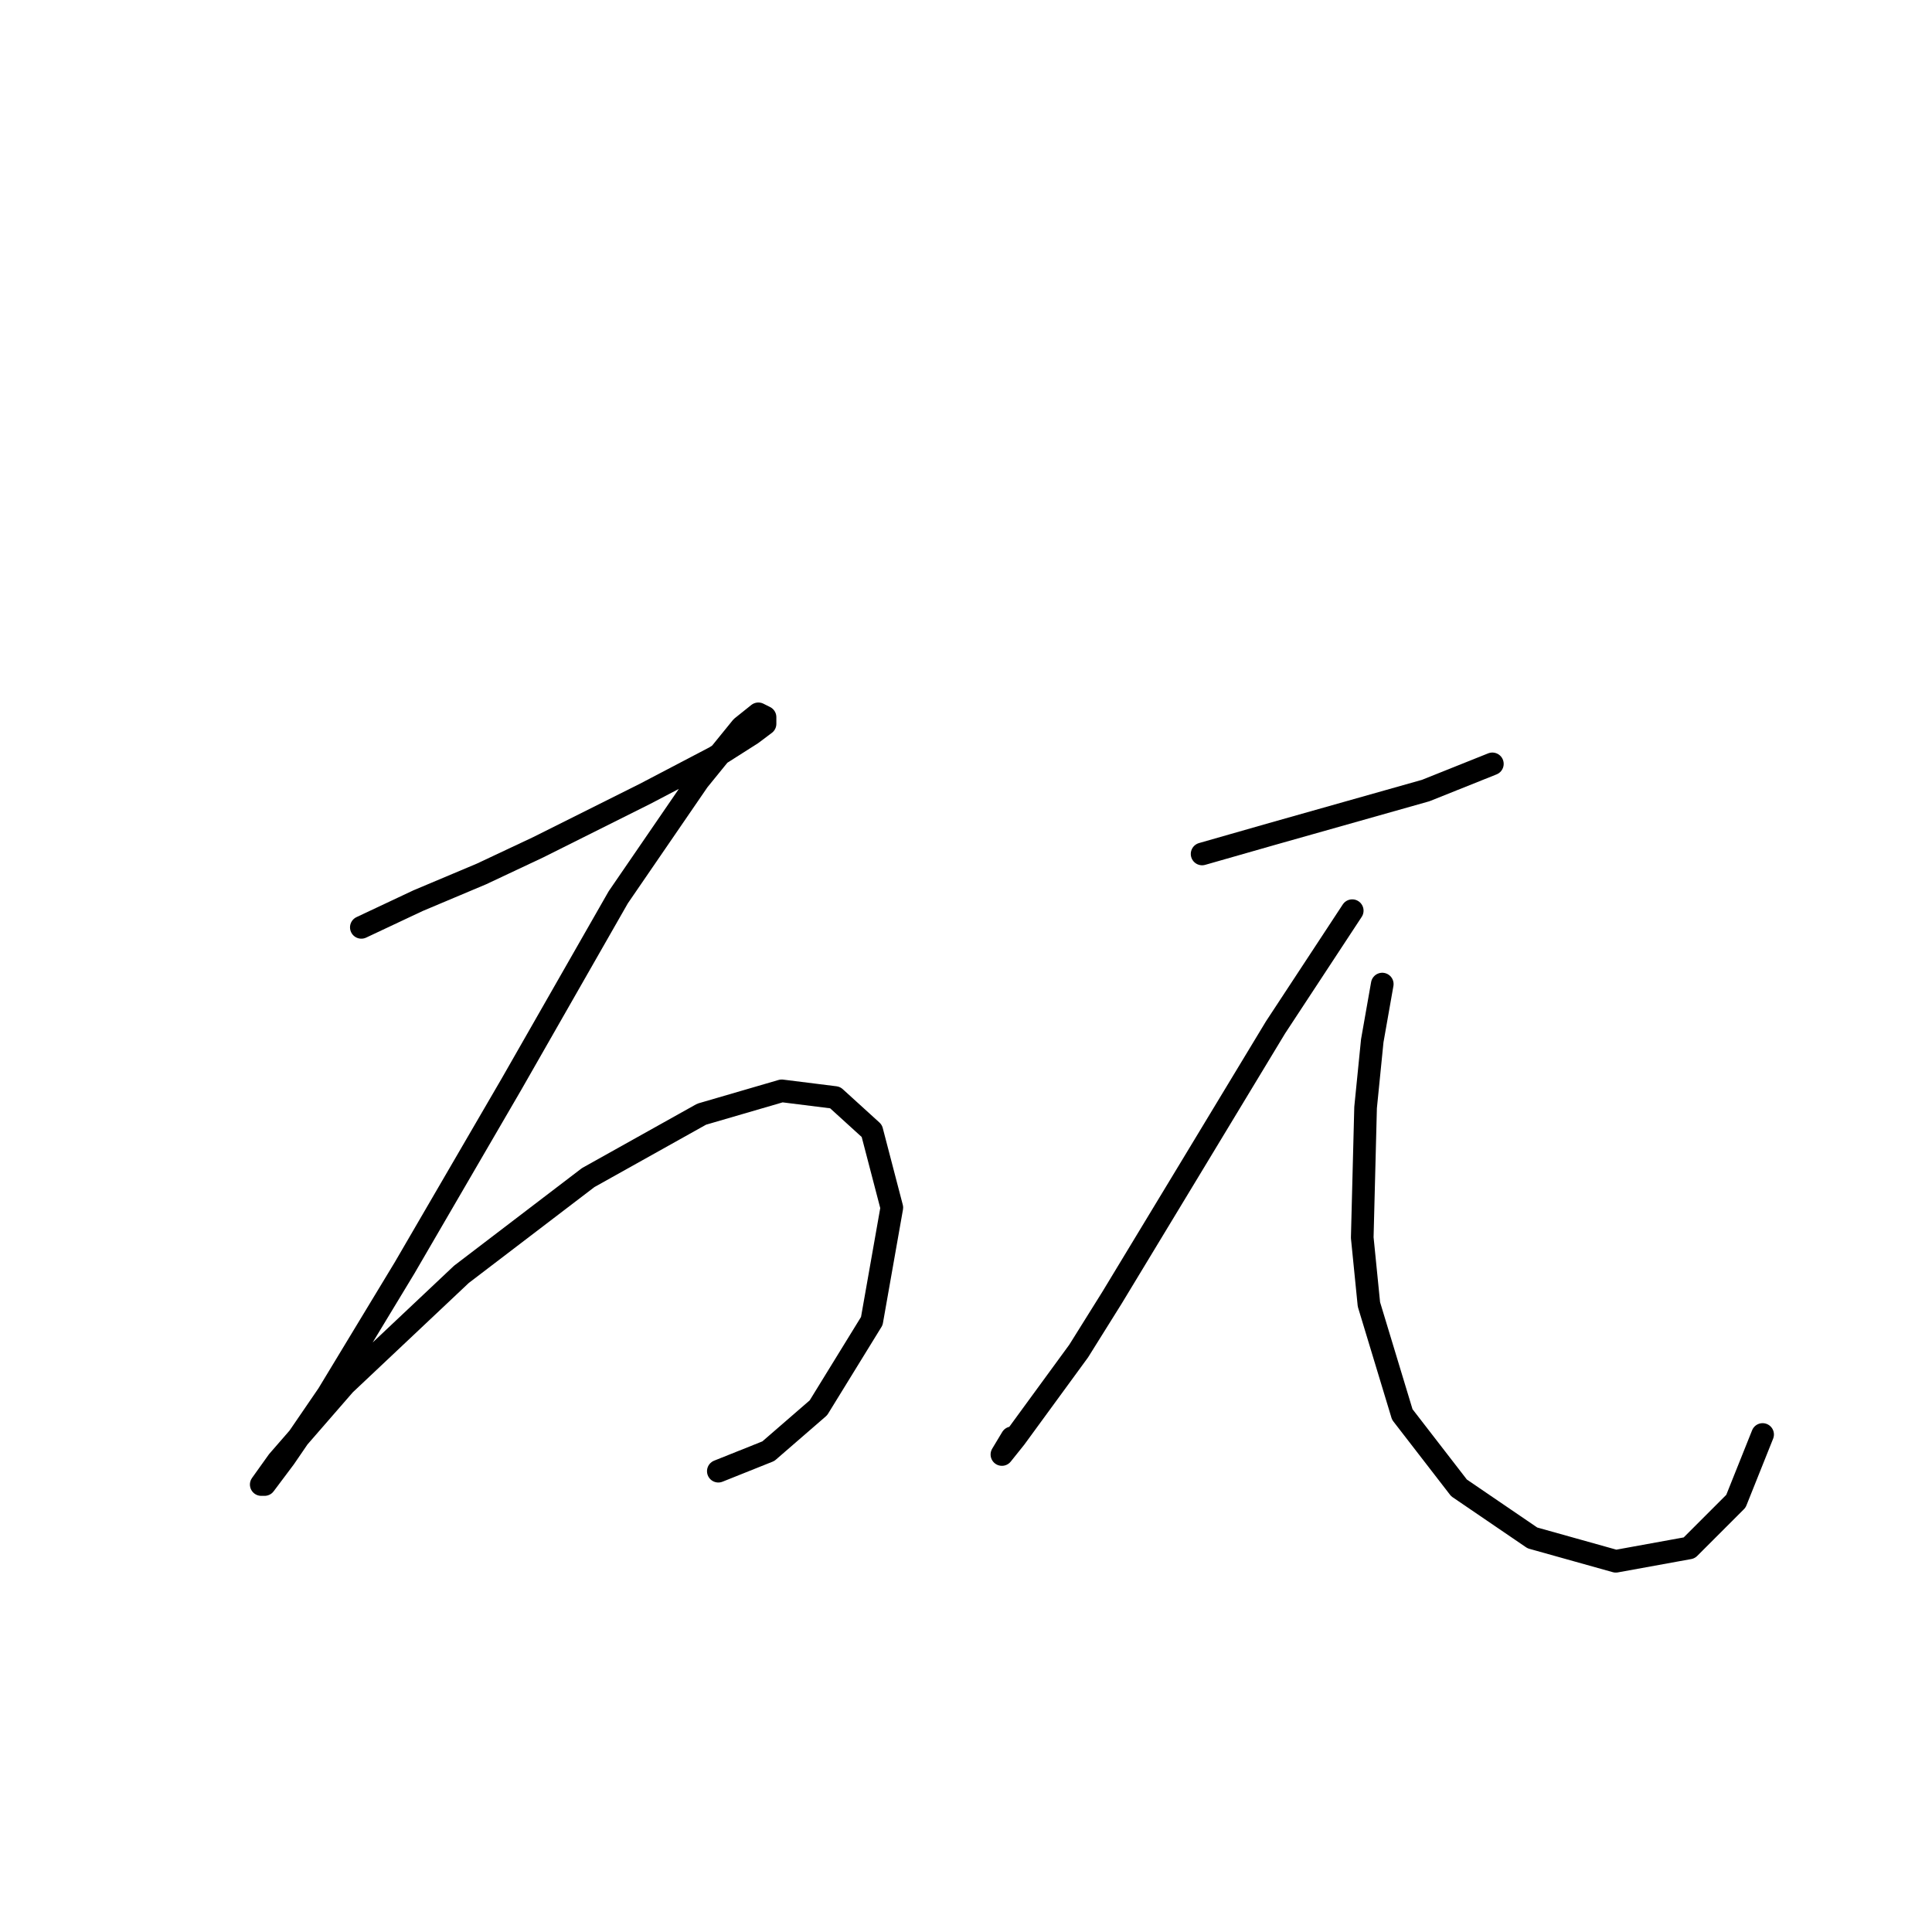 <?xml version="1.0" standalone="no"?>
    <svg width="256" height="256" xmlns="http://www.w3.org/2000/svg" version="1.1">
    <polyline stroke="black" stroke-width="3" stroke-linecap="round" fill="transparent" stroke-linejoin="round" points="47.879 122.88 55.394 119.343 63.794 115.806 71.309 112.27 85.456 105.196 94.74 100.333 99.603 97.239 101.371 95.912 101.371 95.028 100.487 94.586 98.277 96.354 92.529 103.428 81.919 118.901 67.773 143.658 53.626 167.972 43.458 184.772 37.711 193.171 35.058 196.708 34.616 196.708 36.827 193.613 45.668 183.445 61.141 168.857 77.941 156.036 92.972 147.636 103.582 144.542 110.655 145.426 115.518 149.847 118.171 160.015 115.518 175.046 108.445 186.54 101.813 192.287 95.182 194.94 95.182 194.94 " />
        <polyline stroke="black" stroke-width="3" stroke-linecap="round" fill="transparent" stroke-linejoin="round" points="159.285 113.154 168.568 110.501 188.904 104.754 197.746 101.217 197.746 101.217 " />
        <polyline stroke="black" stroke-width="3" stroke-linecap="round" fill="transparent" stroke-linejoin="round" points="179.178 120.669 169.01 136.142 157.516 155.152 147.348 171.951 142.927 179.025 134.528 190.519 132.759 192.729 134.086 190.519 134.086 190.519 " />
        <polyline stroke="black" stroke-width="3" stroke-linecap="round" fill="transparent" stroke-linejoin="round" points="183.157 130.395 181.831 137.911 180.947 146.752 180.505 163.994 181.389 172.835 185.81 187.424 193.325 197.15 203.051 203.781 214.103 206.876 223.829 205.108 230.018 198.918 233.555 190.077 233.555 190.077 " />
        </svg>